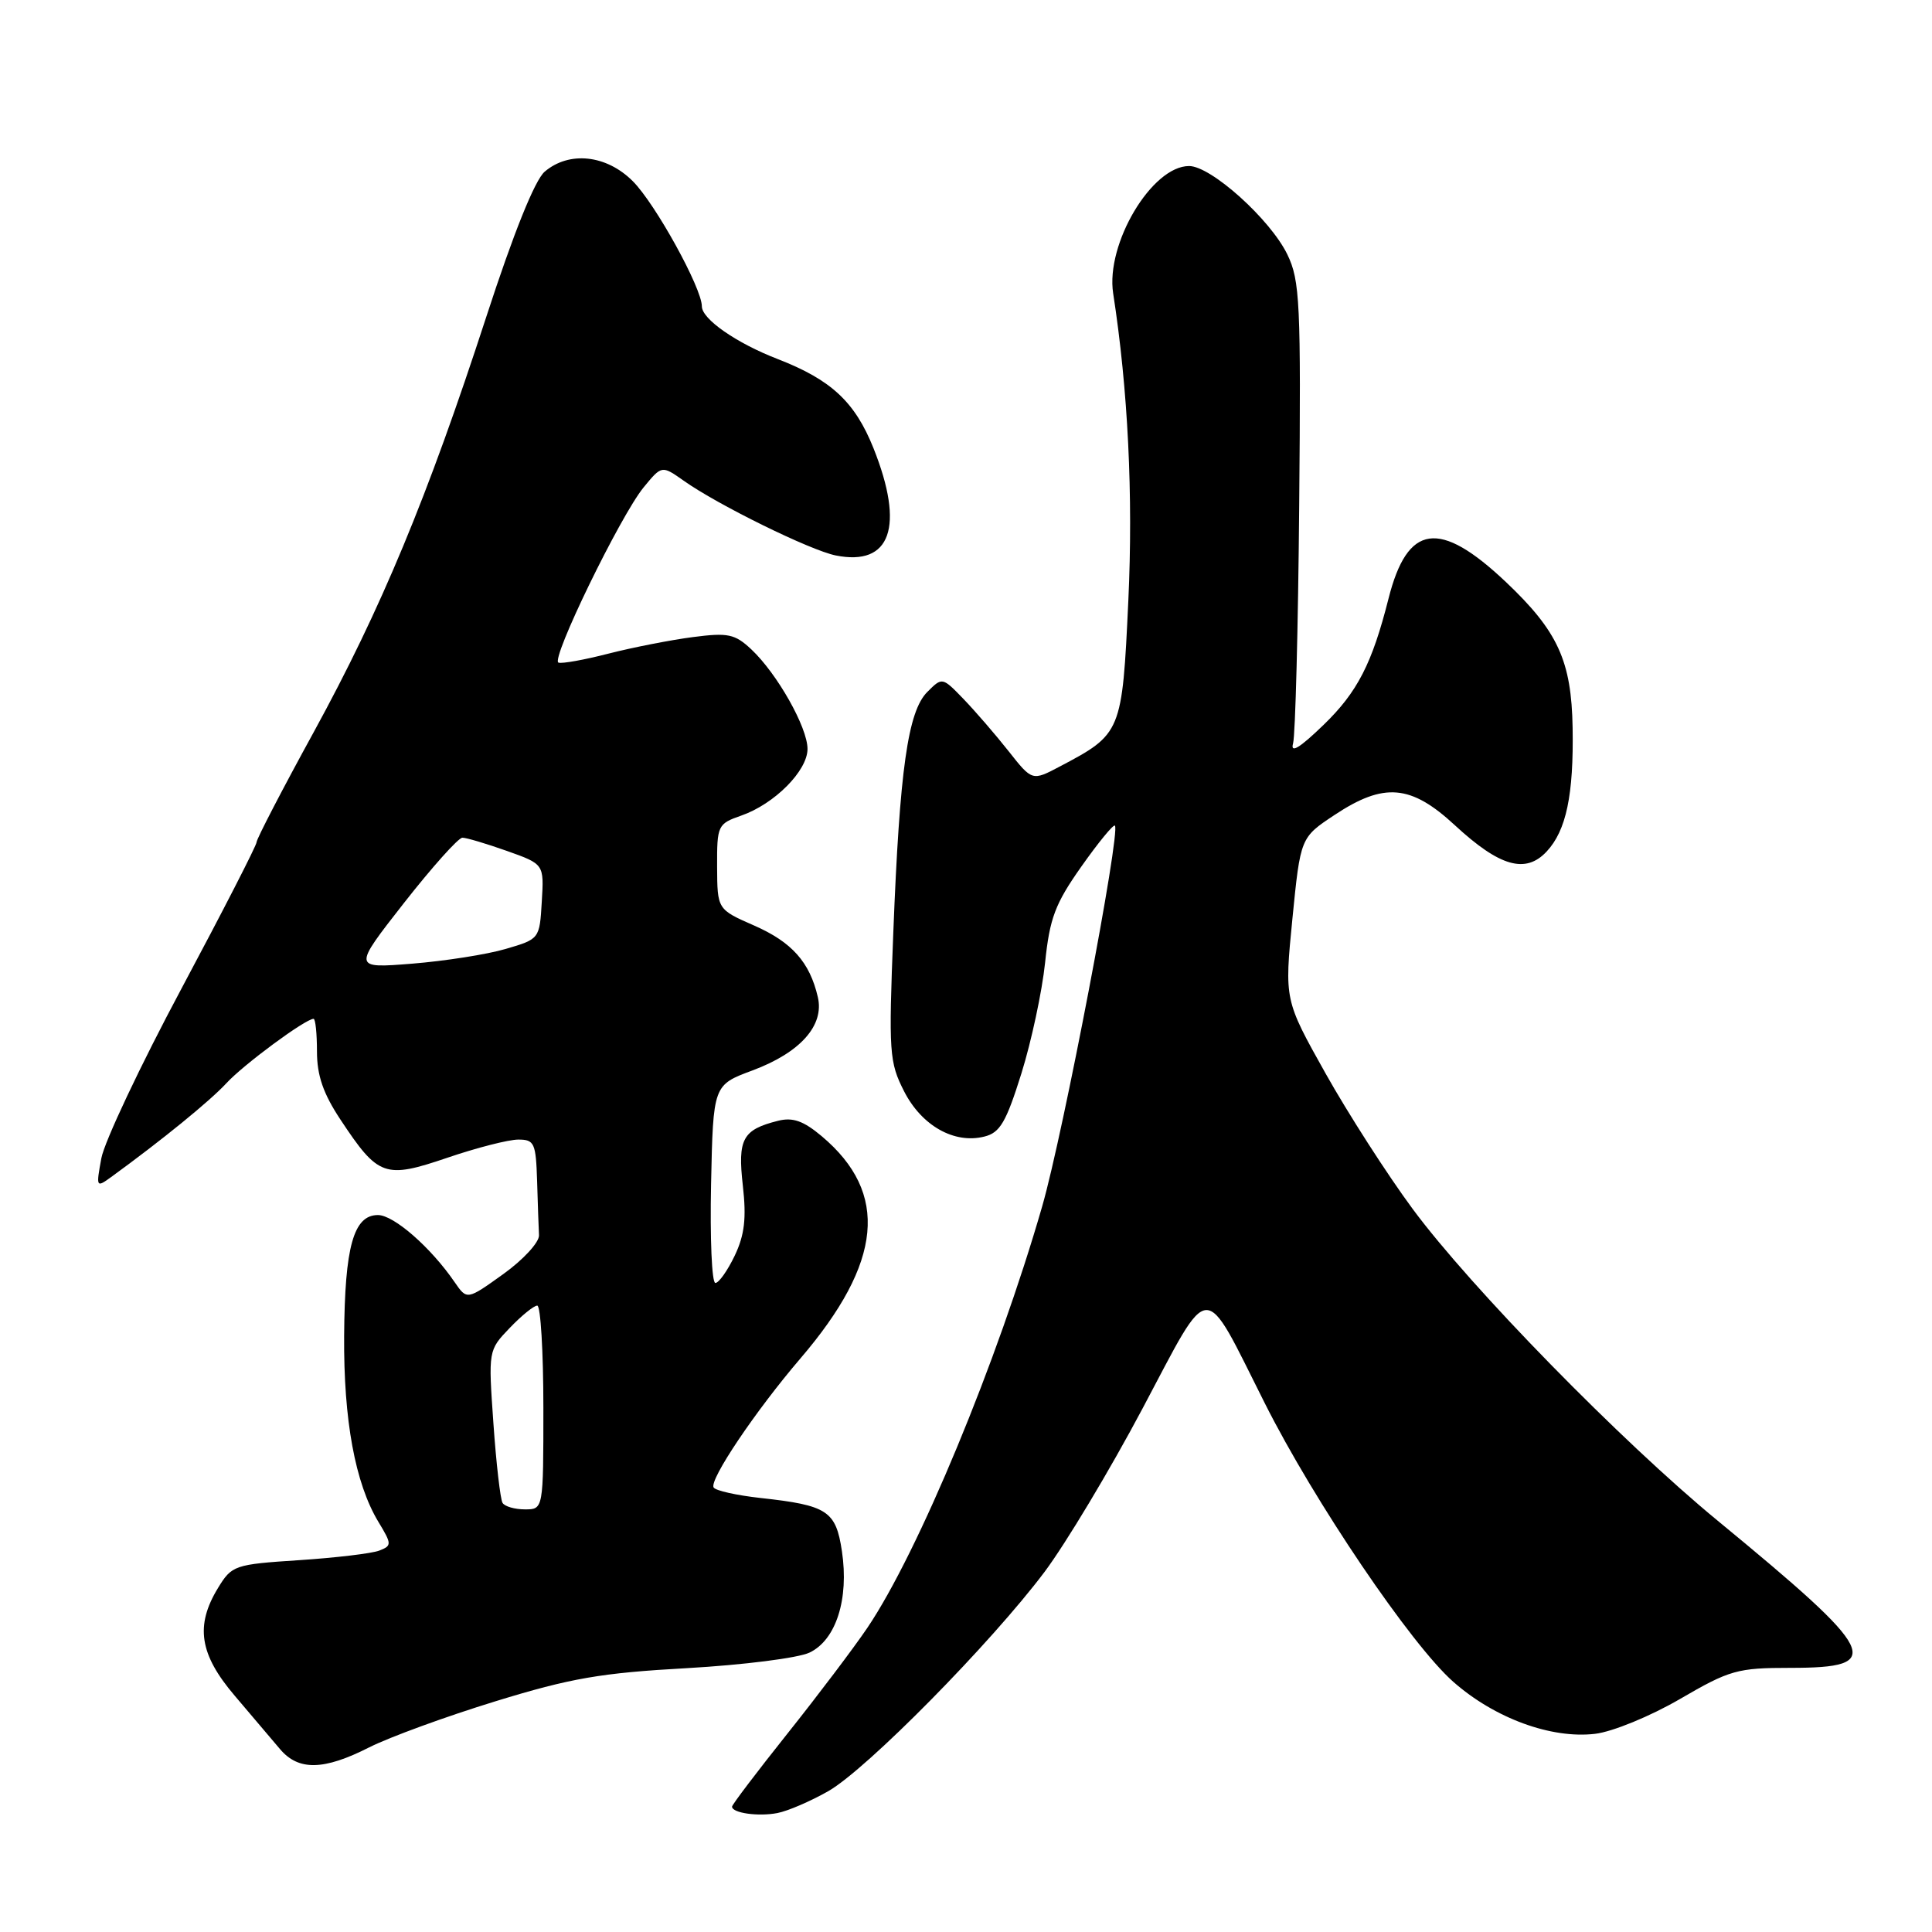 <?xml version="1.0" encoding="UTF-8" standalone="no"?>
<!DOCTYPE svg PUBLIC "-//W3C//DTD SVG 1.1//EN" "http://www.w3.org/Graphics/SVG/1.1/DTD/svg11.dtd" >
<svg xmlns="http://www.w3.org/2000/svg" xmlns:xlink="http://www.w3.org/1999/xlink" version="1.1" viewBox="0 0 256 256">
 <g >
 <path fill="currentColor"
d=" M 109.75 237.34 C 114.85 234.43 131.33 217.71 138.42 208.27 C 141.21 204.54 147.06 194.80 151.40 186.62 C 160.58 169.34 159.27 169.39 167.58 185.91 C 174.13 198.95 186.97 217.92 192.57 222.85 C 198.05 227.68 205.56 230.43 211.36 229.74 C 213.66 229.47 218.66 227.42 222.60 225.13 C 229.21 221.28 230.22 221.00 237.24 221.00 C 249.89 221.00 248.92 219.05 227.60 201.50 C 214.86 191.02 194.91 170.63 187.20 160.21 C 183.82 155.64 178.62 147.54 175.63 142.21 C 170.19 132.50 170.19 132.50 171.25 121.74 C 172.32 110.98 172.32 110.98 176.83 107.99 C 183.39 103.64 186.95 103.95 192.79 109.36 C 198.72 114.84 202.15 115.82 204.94 112.83 C 207.54 110.05 208.53 105.31 208.38 96.43 C 208.23 87.58 206.43 83.64 199.53 77.11 C 190.72 68.78 186.49 69.39 183.98 79.34 C 181.81 87.92 179.86 91.72 175.38 96.05 C 172.21 99.12 170.95 99.88 171.34 98.50 C 171.64 97.40 172.01 83.22 172.15 67.00 C 172.39 40.12 172.25 37.16 170.58 33.72 C 168.32 29.06 160.47 22.00 157.56 22.00 C 152.63 22.00 146.49 32.30 147.50 38.87 C 149.47 51.60 150.16 65.68 149.51 79.58 C 148.69 97.06 148.62 97.25 140.44 101.56 C 136.77 103.50 136.77 103.50 133.64 99.53 C 131.91 97.34 129.23 94.24 127.68 92.63 C 124.86 89.71 124.85 89.71 122.88 91.68 C 120.30 94.25 119.21 101.96 118.37 123.50 C 117.74 139.51 117.83 140.74 119.80 144.61 C 122.13 149.17 126.45 151.61 130.44 150.60 C 132.51 150.09 133.32 148.69 135.34 142.24 C 136.67 137.98 138.08 131.38 138.48 127.56 C 139.09 121.66 139.81 119.75 143.28 114.83 C 145.53 111.64 147.53 109.20 147.73 109.40 C 148.52 110.19 140.89 150.14 138.10 159.83 C 132.15 180.47 121.70 205.66 114.94 215.68 C 113.15 218.33 108.38 224.64 104.34 229.71 C 100.30 234.78 97.00 239.13 97.00 239.39 C 97.00 240.23 100.46 240.73 103.00 240.24 C 104.38 239.98 107.41 238.67 109.75 237.34 Z  M 48.93 231.53 C 51.61 230.18 59.13 227.43 65.65 225.43 C 75.62 222.36 79.64 221.67 91.00 221.04 C 98.43 220.62 105.74 219.70 107.26 218.98 C 110.78 217.31 112.51 211.89 111.56 205.55 C 110.76 200.19 109.64 199.46 100.77 198.49 C 97.61 198.14 94.82 197.52 94.56 197.10 C 93.95 196.11 100.10 186.96 106.06 180.00 C 116.96 167.27 117.84 158.09 108.88 150.55 C 106.46 148.52 105.05 148.02 103.10 148.51 C 98.39 149.69 97.73 150.91 98.43 157.10 C 98.92 161.43 98.66 163.64 97.35 166.39 C 96.40 168.37 95.25 170.00 94.79 170.00 C 94.32 170.00 94.07 164.10 94.22 156.89 C 94.50 143.77 94.50 143.77 99.73 141.83 C 106.04 139.47 109.24 135.88 108.37 132.13 C 107.30 127.50 104.94 124.84 99.93 122.64 C 95.05 120.50 95.05 120.50 95.02 114.85 C 95.00 109.37 95.10 109.16 98.22 108.07 C 102.62 106.54 107.00 102.13 107.00 99.24 C 107.00 96.38 102.99 89.28 99.56 86.05 C 97.37 84.00 96.48 83.81 91.79 84.42 C 88.88 84.80 83.87 85.78 80.66 86.60 C 77.44 87.43 74.45 87.97 74.00 87.80 C 72.93 87.41 82.20 68.34 85.29 64.57 C 87.69 61.65 87.69 61.65 90.60 63.70 C 95.09 66.89 107.38 72.93 110.74 73.60 C 118.03 75.06 119.89 69.79 115.75 59.41 C 113.29 53.26 110.15 50.33 103.06 47.58 C 97.57 45.46 93.00 42.28 93.00 40.59 C 93.00 38.17 86.83 26.98 83.84 24.00 C 80.35 20.51 75.42 19.98 72.17 22.75 C 70.87 23.87 68.06 30.84 64.43 42.00 C 56.65 65.89 50.51 80.67 41.57 97.01 C 37.40 104.61 34.00 111.17 34.00 111.59 C 34.00 112.01 29.54 120.71 24.08 130.93 C 18.62 141.14 13.83 151.29 13.43 153.47 C 12.72 157.33 12.75 157.40 14.72 155.97 C 21.50 151.04 27.83 145.88 30.00 143.53 C 32.28 141.05 40.48 135.00 41.55 135.00 C 41.80 135.00 42.00 136.95 42.00 139.33 C 42.00 142.50 42.83 144.91 45.11 148.35 C 50.12 155.92 50.98 156.23 59.27 153.41 C 63.16 152.08 67.40 151.00 68.68 151.00 C 70.81 151.00 71.01 151.46 71.17 156.50 C 71.26 159.53 71.37 162.76 71.42 163.68 C 71.46 164.61 69.34 166.92 66.69 168.82 C 61.88 172.27 61.88 172.27 60.24 169.89 C 57.09 165.29 52.18 161.00 50.08 161.00 C 46.85 161.00 45.68 165.20 45.60 177.00 C 45.52 188.18 47.06 196.53 50.13 201.64 C 51.93 204.61 51.93 204.81 50.26 205.46 C 49.29 205.84 44.51 206.41 39.64 206.73 C 31.07 207.29 30.72 207.41 28.89 210.41 C 25.84 215.41 26.43 219.21 31.10 224.69 C 33.36 227.34 36.05 230.51 37.09 231.75 C 39.54 234.66 42.89 234.60 48.93 231.53 Z  M 66.59 199.14 C 66.30 198.67 65.75 193.93 65.38 188.61 C 64.70 178.94 64.70 178.92 67.54 175.96 C 69.10 174.33 70.74 173.00 71.19 173.00 C 71.63 173.00 72.00 179.07 72.00 186.50 C 72.00 200.00 72.00 200.00 69.56 200.00 C 68.22 200.00 66.88 199.62 66.59 199.14 Z  M 53.52 119.66 C 57.25 114.90 60.74 111.00 61.27 111.00 C 61.80 111.00 64.45 111.79 67.16 112.75 C 72.09 114.50 72.09 114.50 71.79 119.46 C 71.50 124.41 71.49 124.43 67.00 125.74 C 64.53 126.47 58.95 127.34 54.62 127.69 C 46.74 128.32 46.74 128.32 53.52 119.66 Z "/>
</g>
</svg>